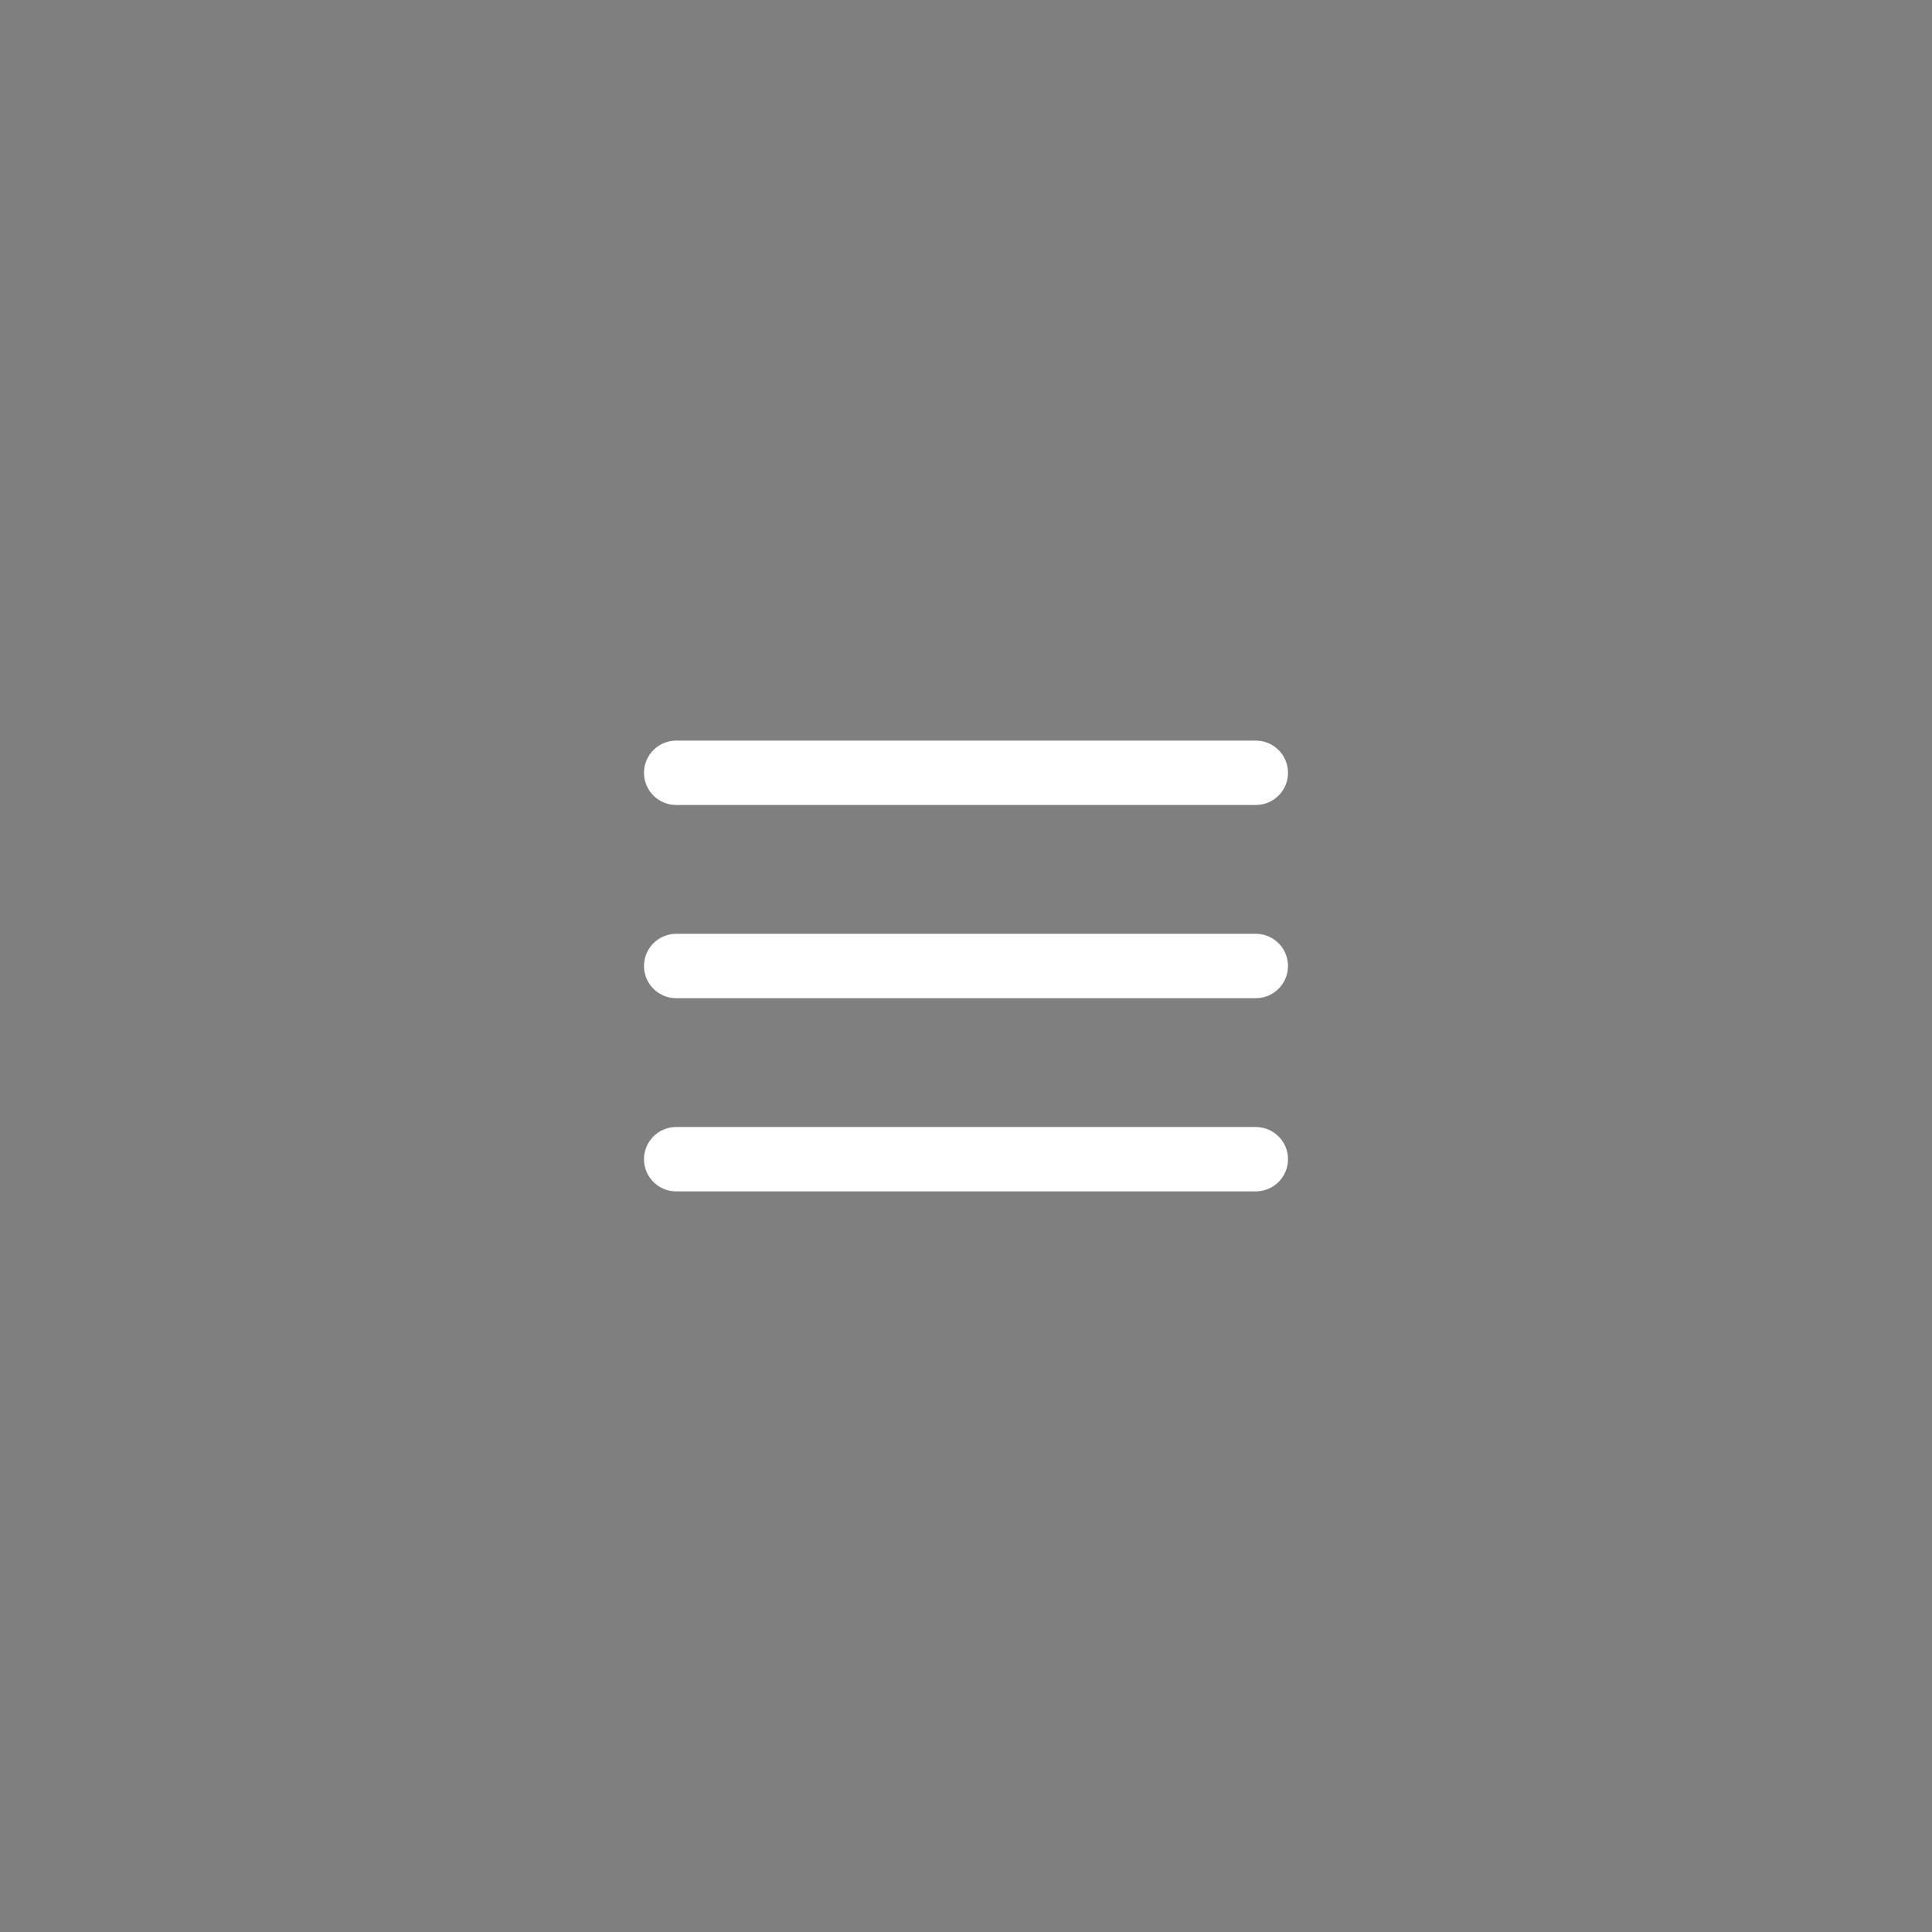 <?xml version="1.0" encoding="UTF-8"?>
<svg width="60px" height="60px" viewBox="0 0 60 60" version="1.1" xmlns="http://www.w3.org/2000/svg" xmlns:xlink="http://www.w3.org/1999/xlink">
    <rect x="0" y="0" width="60" height="60" fill="#808080" stroke="none"/>
    <!-- Generator: sketchtool 63.1 (101010) - https://sketch.com -->
    <title>83DA1CE1-912B-492A-AD7E-528104F85CF2</title>
    <desc>Created with sketchtool.</desc>
    <g id="Dashboard" stroke="none" stroke-width="1" fill="none" fill-rule="evenodd">
        <g id="Device-Details" transform="translate(0, -65)">
            <g id="menu" transform="translate(0, 61)">
                <g id="DB">
                    <g transform="translate(0, 4)">
                        <g id="db">
                            <g>
                                <rect id="Rectangle" fill-opacity="0.01" fill="#4F5758" x="0" y="0" width="60" height="60"></rect>
                                <path d="M39,35 C39.552,35 40,35.448 40,36 C40,36.552 39.552,37 39,37 L21,37 C20.448,37 20,36.552 20,36 C20,35.448 20.448,35 21,35 L39,35 Z M39,29 C39.552,29 40,29.448 40,30 C40,30.552 39.552,31 39,31 L21,31 C20.448,31 20,30.552 20,30 C20,29.448 20.448,29 21,29 L39,29 Z M39,23 C39.552,23 40,23.448 40,24 C40,24.552 39.552,25 39,25 L21,25 C20.448,25 20,24.552 20,24 C20,23.448 20.448,23 21,23 L39,23 Z" id="Combined-Shape" fill="#FFFFFF"></path>
                            </g>
                        </g>
                    </g>
                </g>
            </g>
        </g>
    </g>
</svg>
